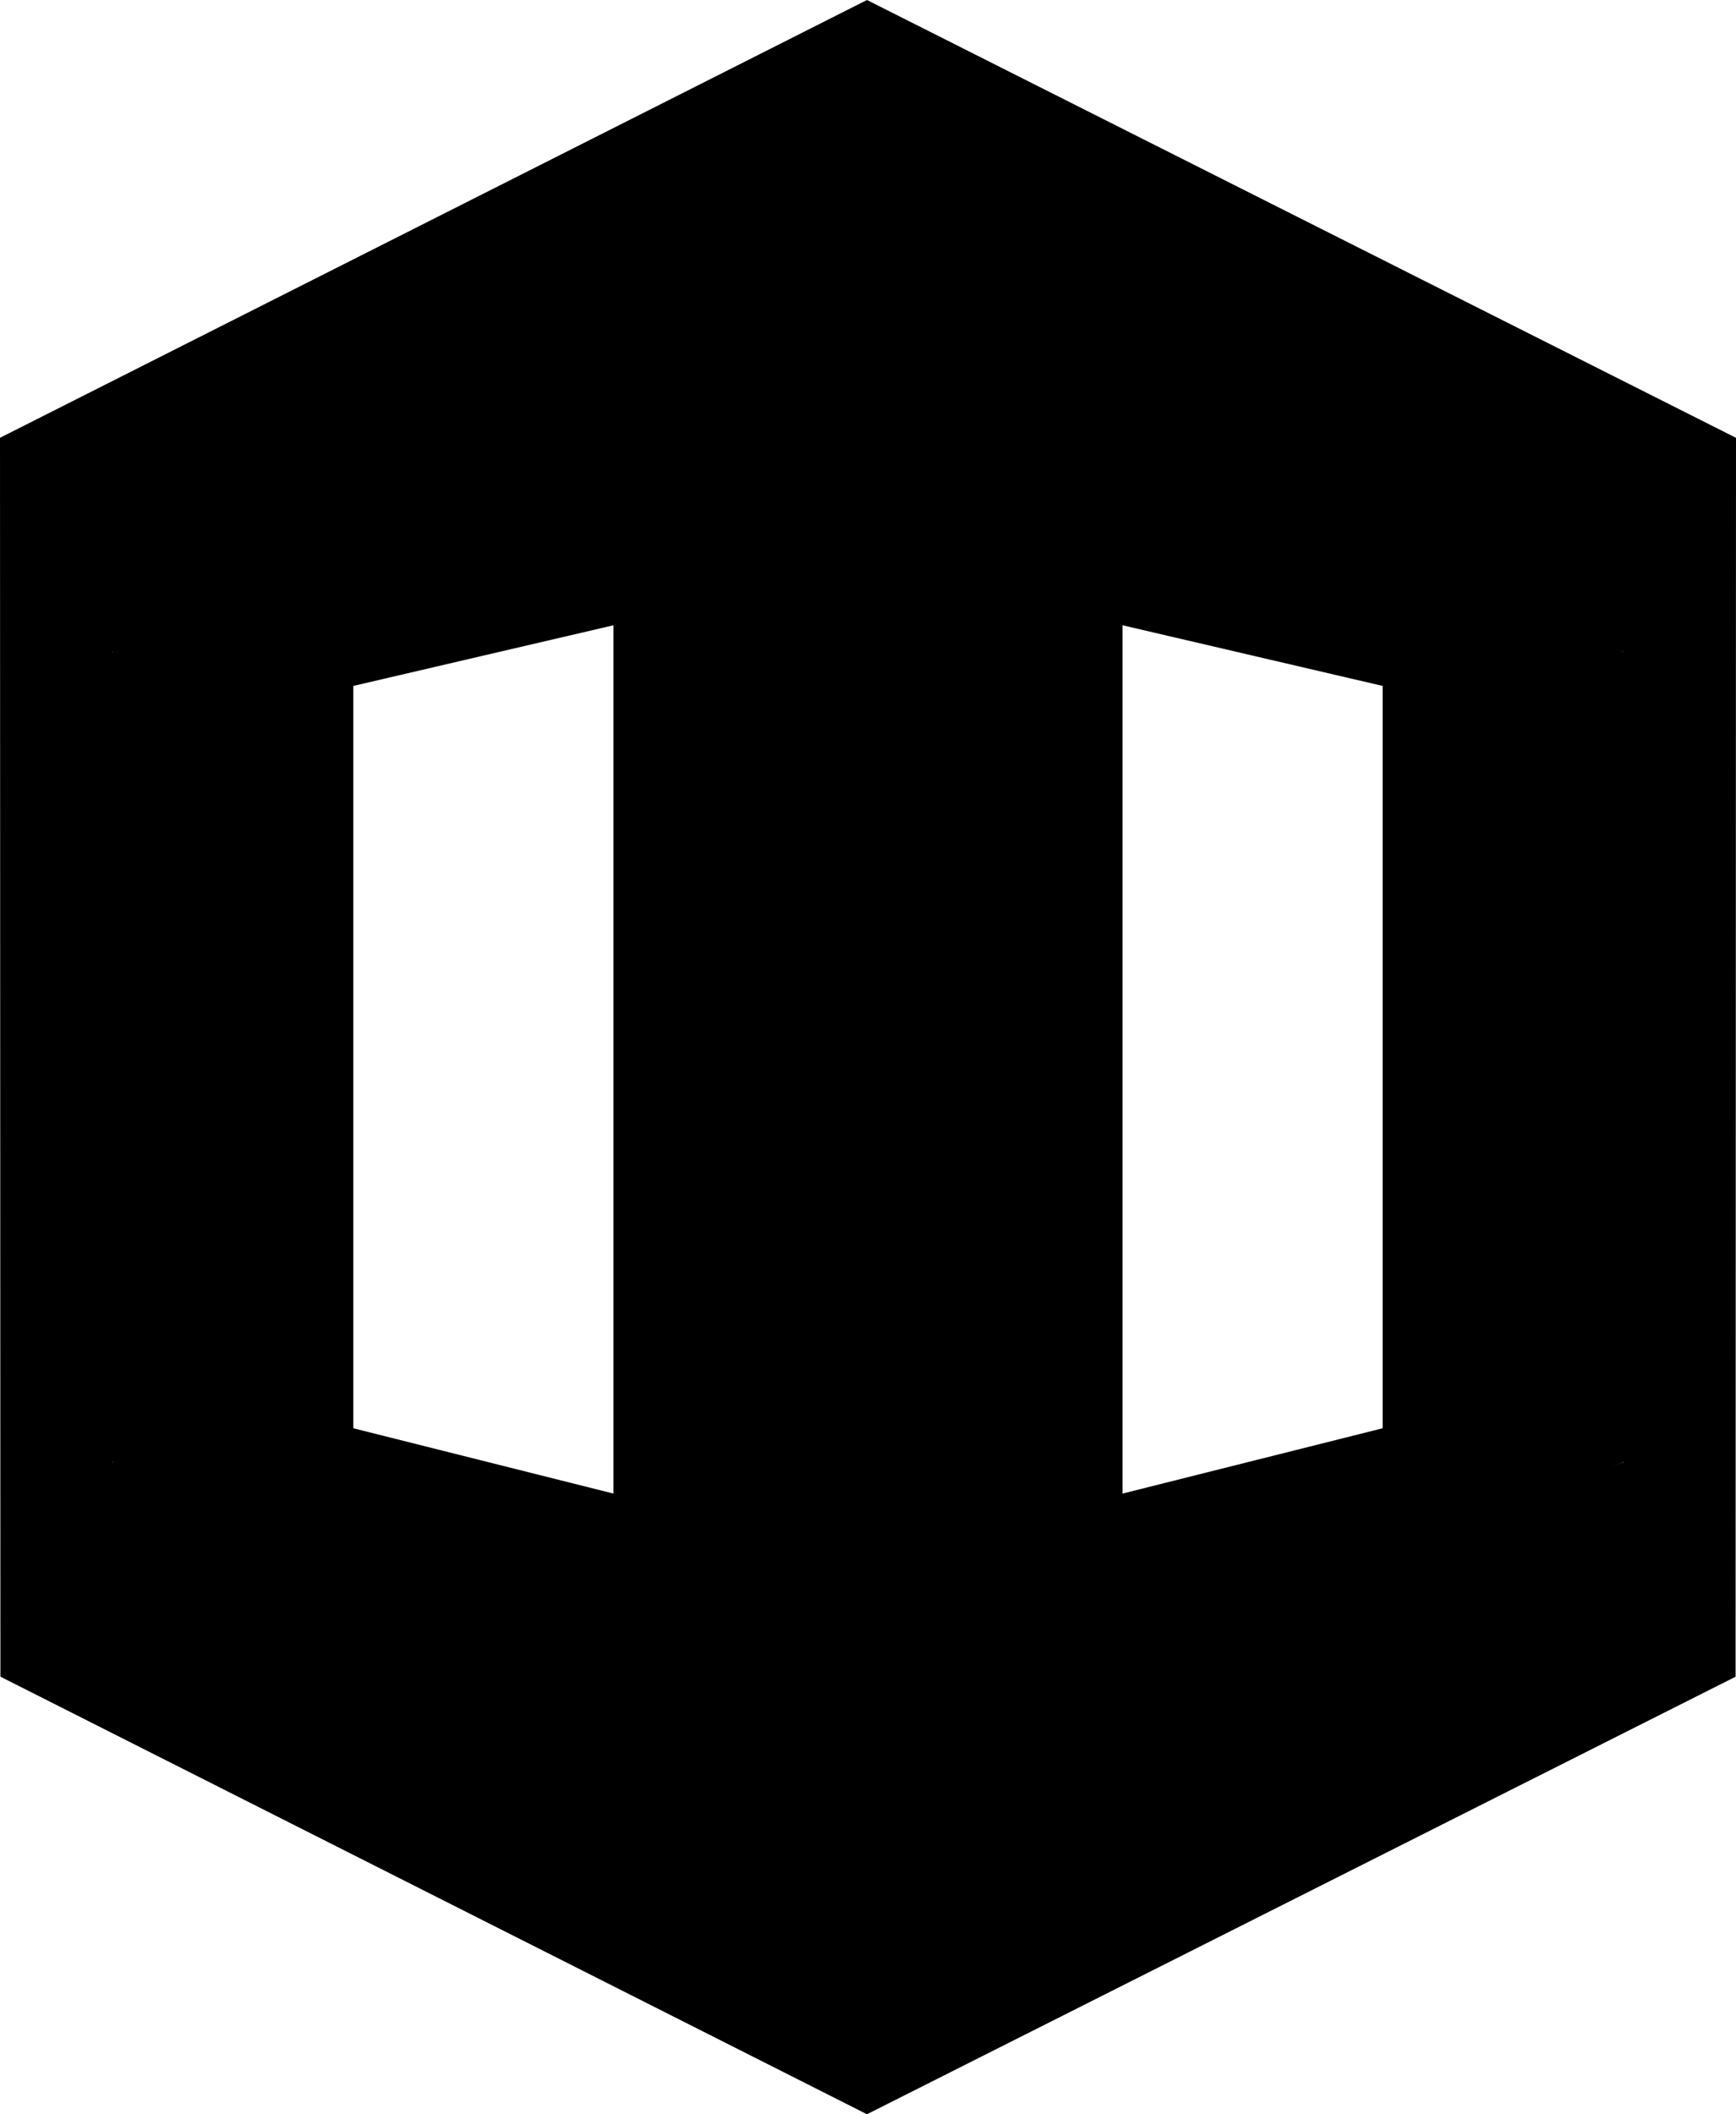 <svg xmlns="http://www.w3.org/2000/svg" viewBox="0 0 256 311.641">
  <path d="m16.491 215.53 2.176 2.47 109.915 31.157.498-19.313-76.98-19.318-3.767-1.359-31.842 6.363"/>
  <path d="M239.505 215.53 127.25 253l-.334-23.156 76.979-19.318 3.355-3.776 32.255 8.78"/>
  <path d="m126.916 83.165 76.979 17.941L237.75 99.5l1.755-3.393L132.25 57.5l-5.334 25.665"/>
  <path d="m52.1 210.526-35.609 5.004-.991-3.697V100l.991-3.893L48.667 98.5l3.433 2.61v109.416"/>
  <path d="M129.08 83.165 52.1 101.106l-35.609-4.999L17.833 94l110.749-31.52.498 20.685"/>
  <path d="M127.846 0 0 64.531l.061 182.613 127.785 64.497 1.904-2.891v-305zM90.462 237.73l-73.971-22.2V96.107l73.971-22.192zM203.895 210.526l35.61 5.004L241.5 212V99.5l-1.995-3.393-35.61 5.003v109.416"/>
  <path d="m127.846 311.641 128.093-64.493L256 64.536 127.846 0zm37.687-237.726 73.972 22.192V215.53l-73.972 22.2V73.915z"/>
</svg>
